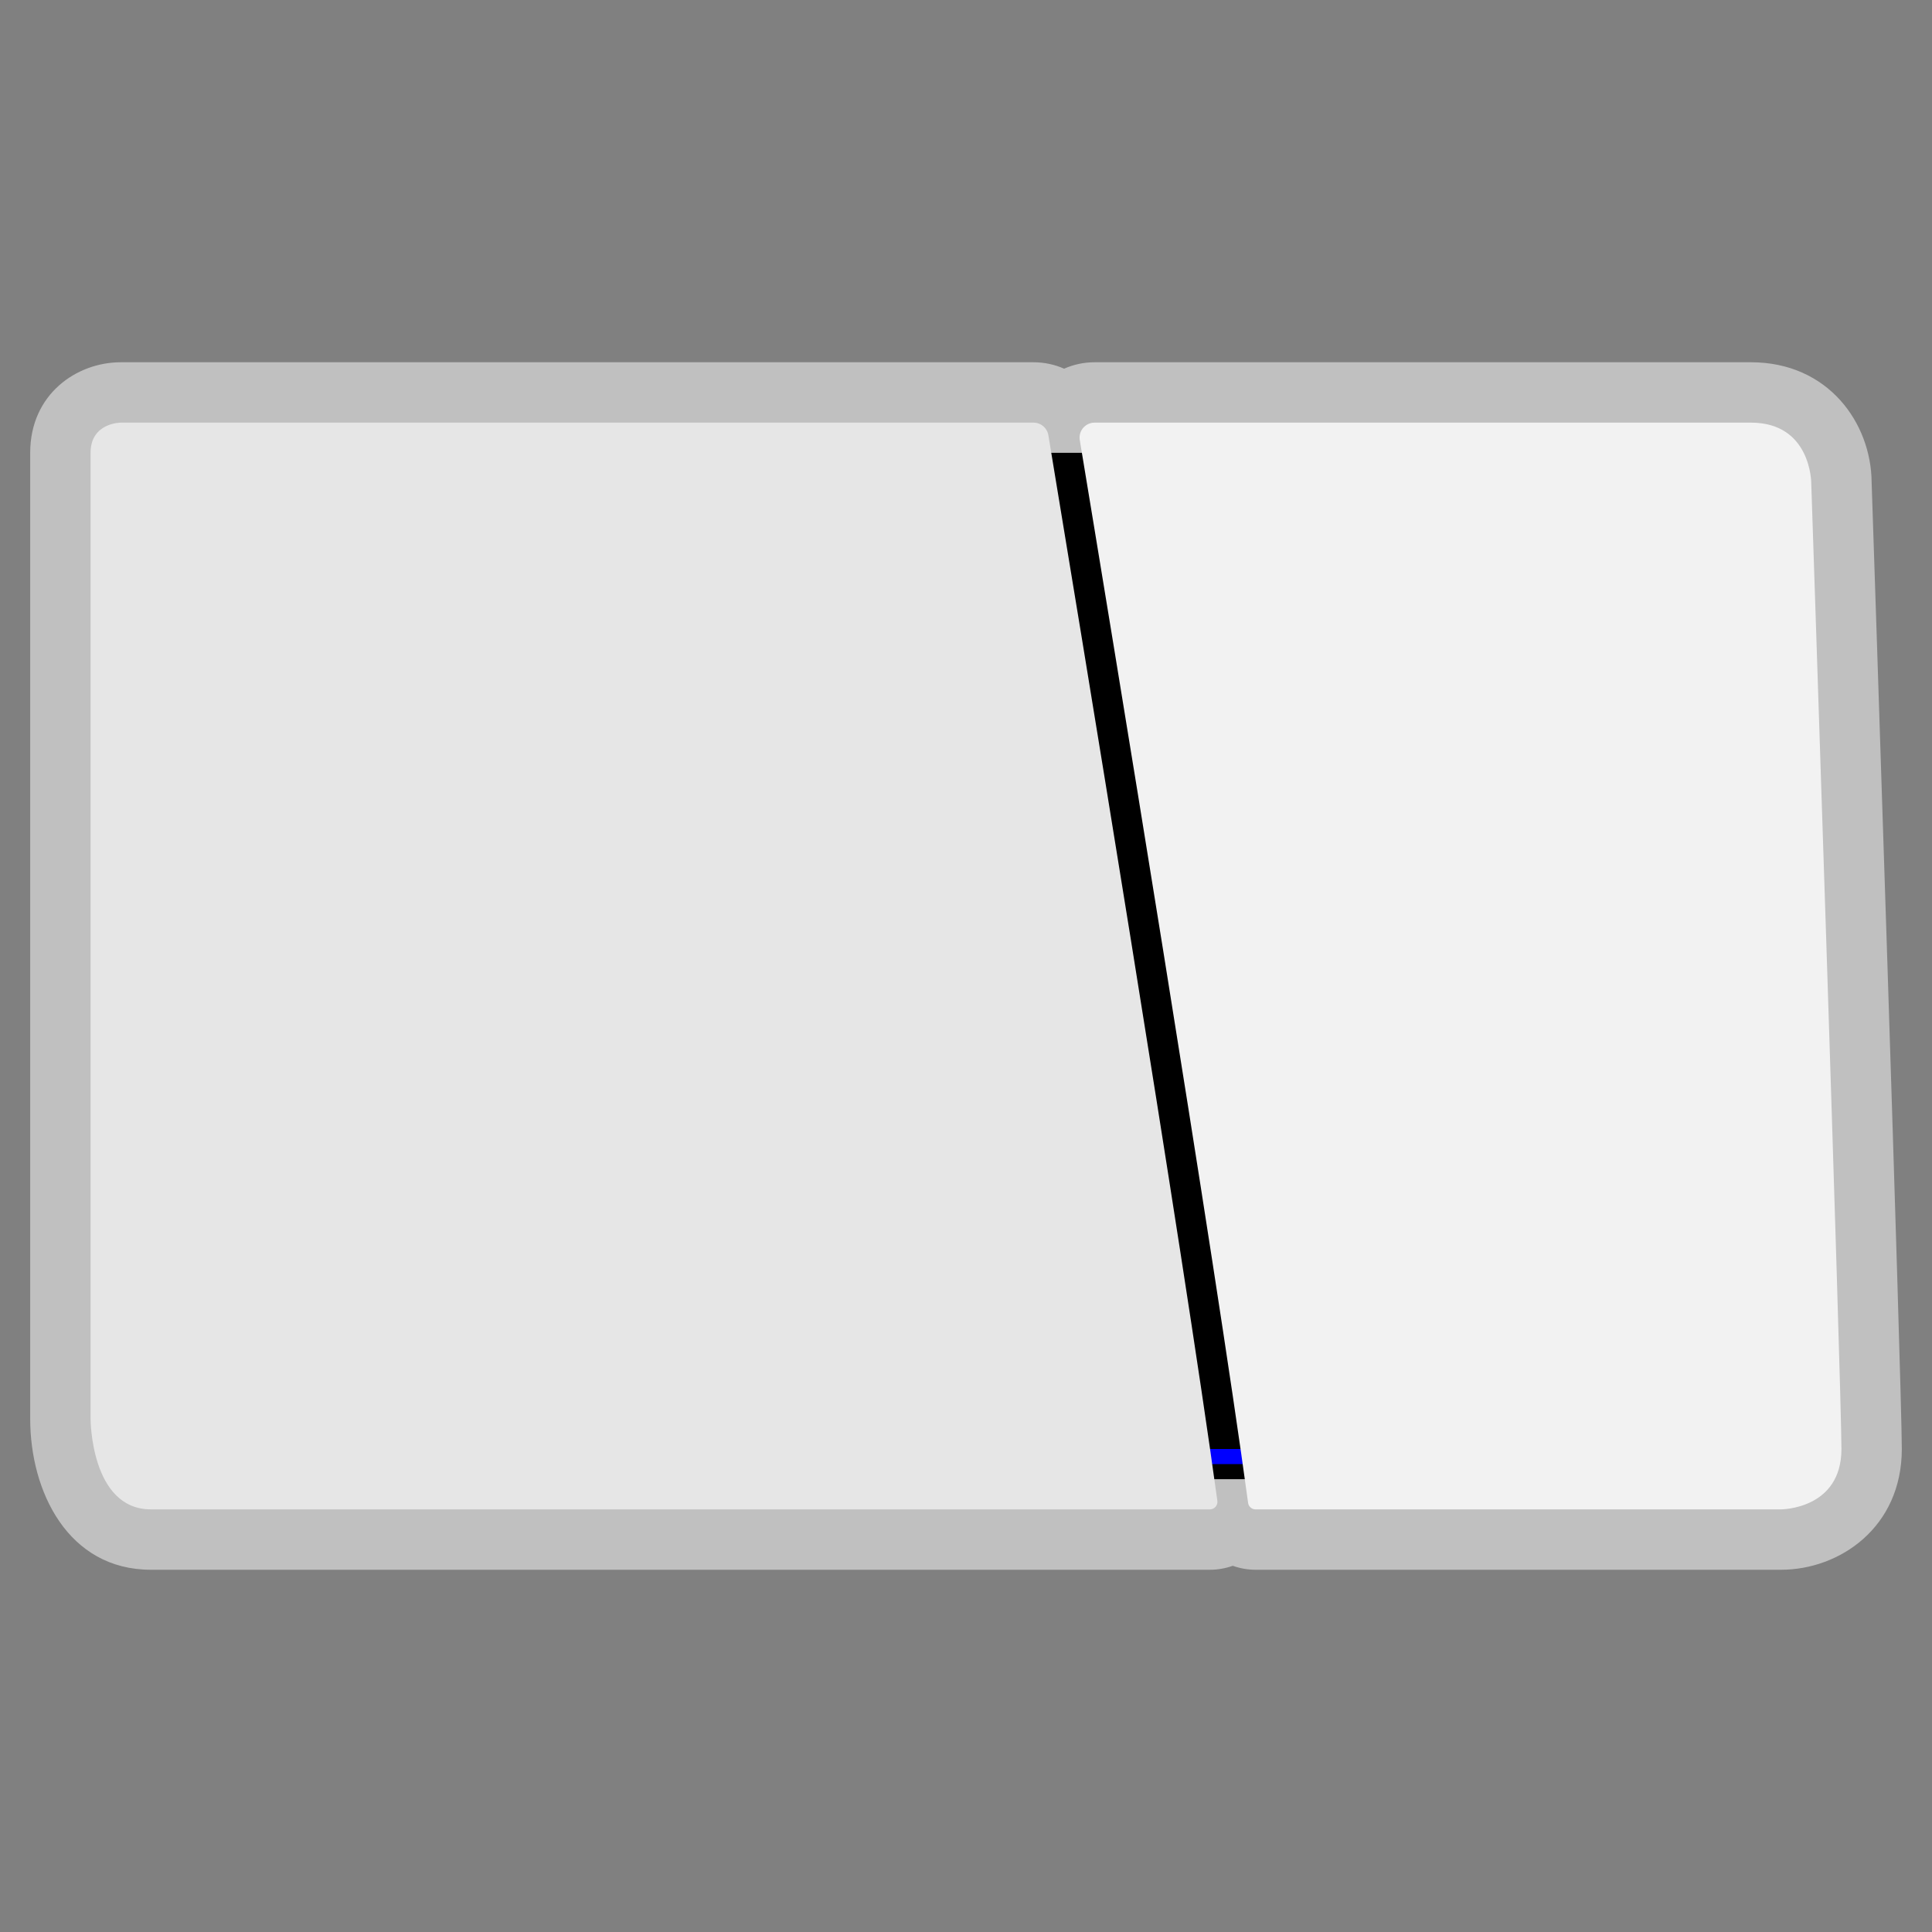 <?xml version="1.0" encoding="iso-8859-1"?>
<!-- Generator: Adobe Illustrator 28.0.0, SVG Export Plug-In . SVG Version: 6.00 Build 0)  -->
<svg version="1.1" id="Layer_1" xmlns="http://www.w3.org/2000/svg" xmlns:xlink="http://www.w3.org/1999/xlink" x="0px" y="0px"
	 viewBox="0 0 256 256" style="enable-background:new 0 0 256 256;" xml:space="preserve">
<rect x="0" y="0" width="256" height="256" fill="#808080" stroke="none"/>
<path style="opacity:0.5;fill:#FFFFFF;" d="M247.999,63.844C247.925,56.134,242.323,48,232,48l-86.956,0
	c-1.412,0-2.786,0.296-4.044,0.852c-1.244-0.549-2.618-0.851-4.058-0.851H136H20h-4c-5.817,0-12,4.206-12,12v128
	c0,9.633,5.007,20,16,20h116h24.315c1.046,0,2.071-0.182,3.034-0.526c0.949,0.341,1.967,0.526,3.021,0.526H236
	c7.756,0,16-5.608,16-16C252,184.012,248.21,70.154,247.999,63.844z"/>
<rect x="82" y="106" transform="matrix(-1.836970e-16 1 -1 -1.836970e-16 278 -22)" width="136" height="44"/>
<rect x="159" y="185" transform="matrix(-1.836970e-16 1 -1 -1.836970e-16 353 33)" style="fill:#0000FF;" width="2" height="16"/>
<g>
	<path style="fill:#F2F2F2;" d="M165.38,199.142c0.067,0.496,0.489,0.858,0.99,0.858H236c0,0,8,0,8-8s-4-128-4-128s0-8-8-8
		l-86.956,0c-1.232,0-2.17,1.098-1.968,2.313C147.113,82.676,161.062,167.289,165.38,199.142z"/>
	<path style="fill:#E6E6E6;" d="M138.915,57.67c-0.16-0.965-0.994-1.67-1.973-1.67H136H20h-4c0,0-4,0-4,4s0,128,0,128s0,12,8,12h116
		h24.315c0.606,0,1.074-0.529,0.992-1.13C156.795,165.89,142.608,79.946,138.915,57.67z"/>
</g>
</svg>

